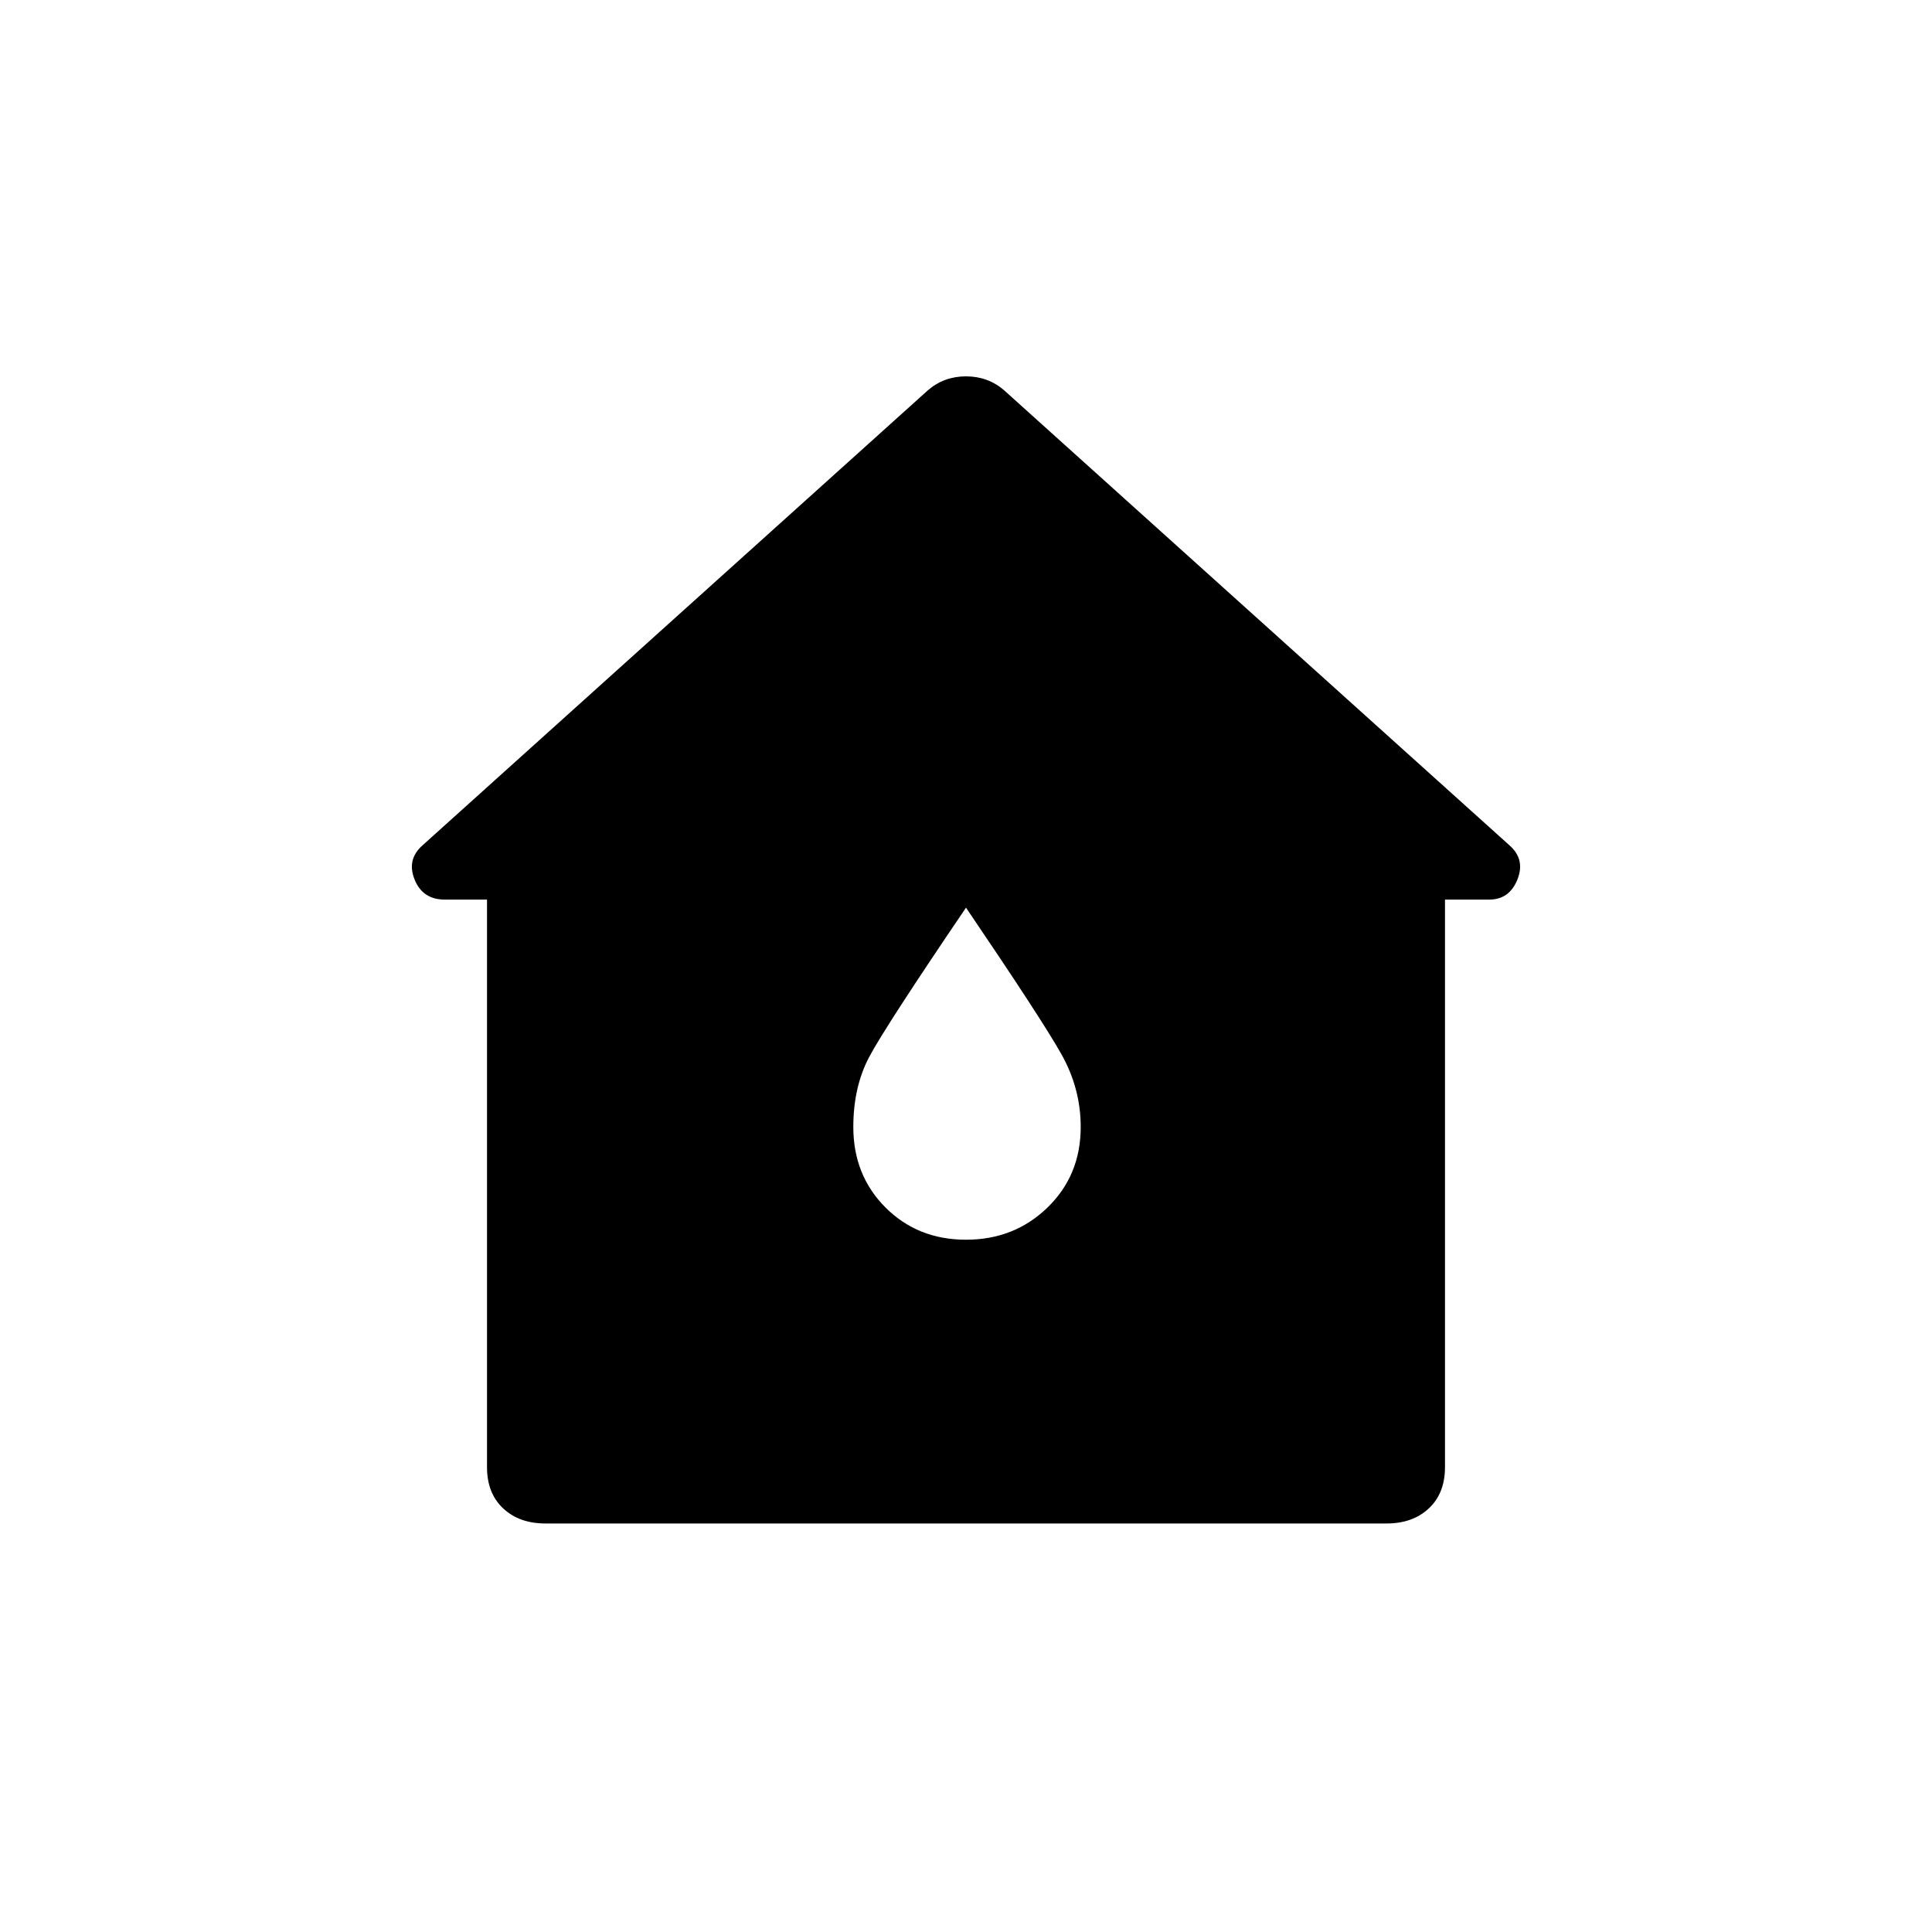 <svg xmlns="http://www.w3.org/2000/svg" height="40" width="40"><path d="M11.292 31.542Q10.75 31.542 10.417 31.229Q10.083 30.917 10.083 30.375V18.625H9.208Q8.75 18.625 8.583 18.208Q8.417 17.792 8.75 17.5L19.208 8.083Q19.542 7.792 20 7.792Q20.458 7.792 20.792 8.083L31.25 17.5Q31.583 17.792 31.417 18.208Q31.25 18.625 30.833 18.625H29.917V30.375Q29.917 30.917 29.583 31.229Q29.25 31.542 28.708 31.542ZM20 25.667Q21 25.667 21.688 25Q22.375 24.333 22.375 23.333Q22.375 22.542 21.979 21.833Q21.583 21.125 20 18.792Q18.333 21.25 18 21.875Q17.667 22.5 17.667 23.333Q17.667 24.333 18.333 25Q19 25.667 20 25.667Z"/></svg>